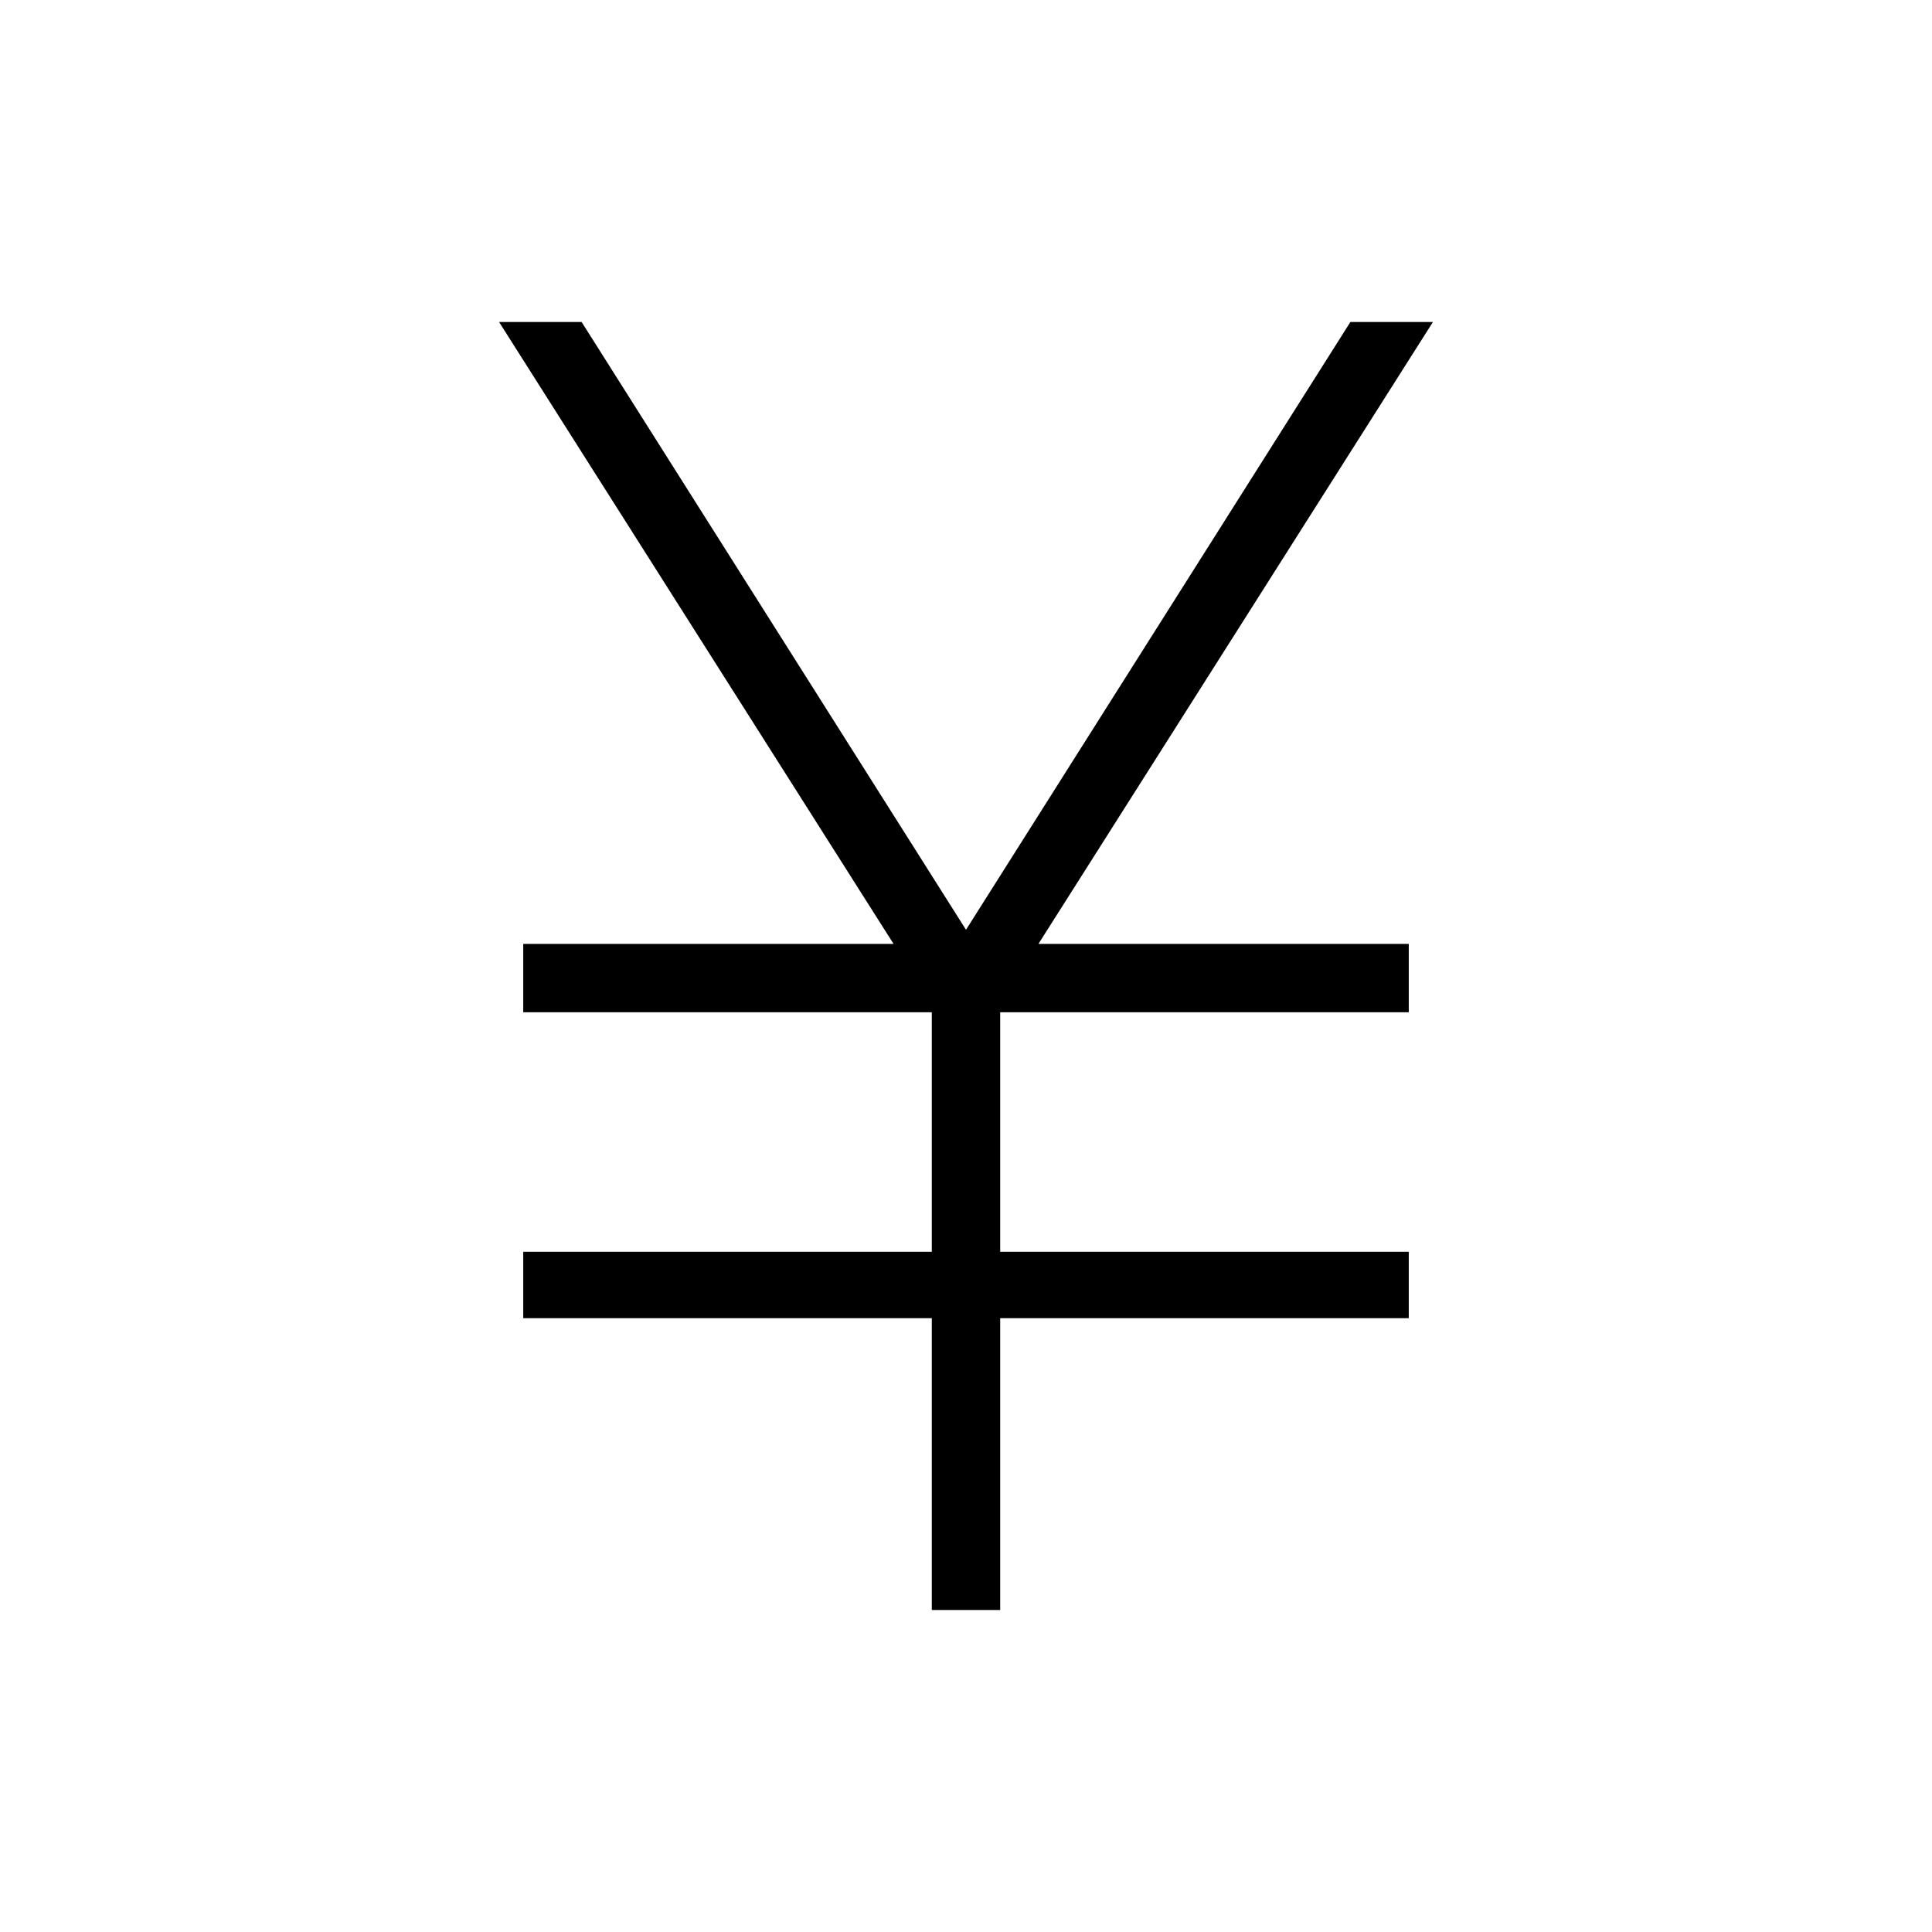 <svg xmlns="http://www.w3.org/2000/svg" height="40" width="40"><path d="M19.292 33.333v-6.041h-8.459v-1.375h8.459v-4.959h-8.459v-1.416H18.5L10.333 6.667h1.709L20 19.25l7.958-12.583h1.709L21.5 19.542h7.667v1.416h-8.459v4.959h8.459v1.375h-8.459v6.041Z"/></svg>